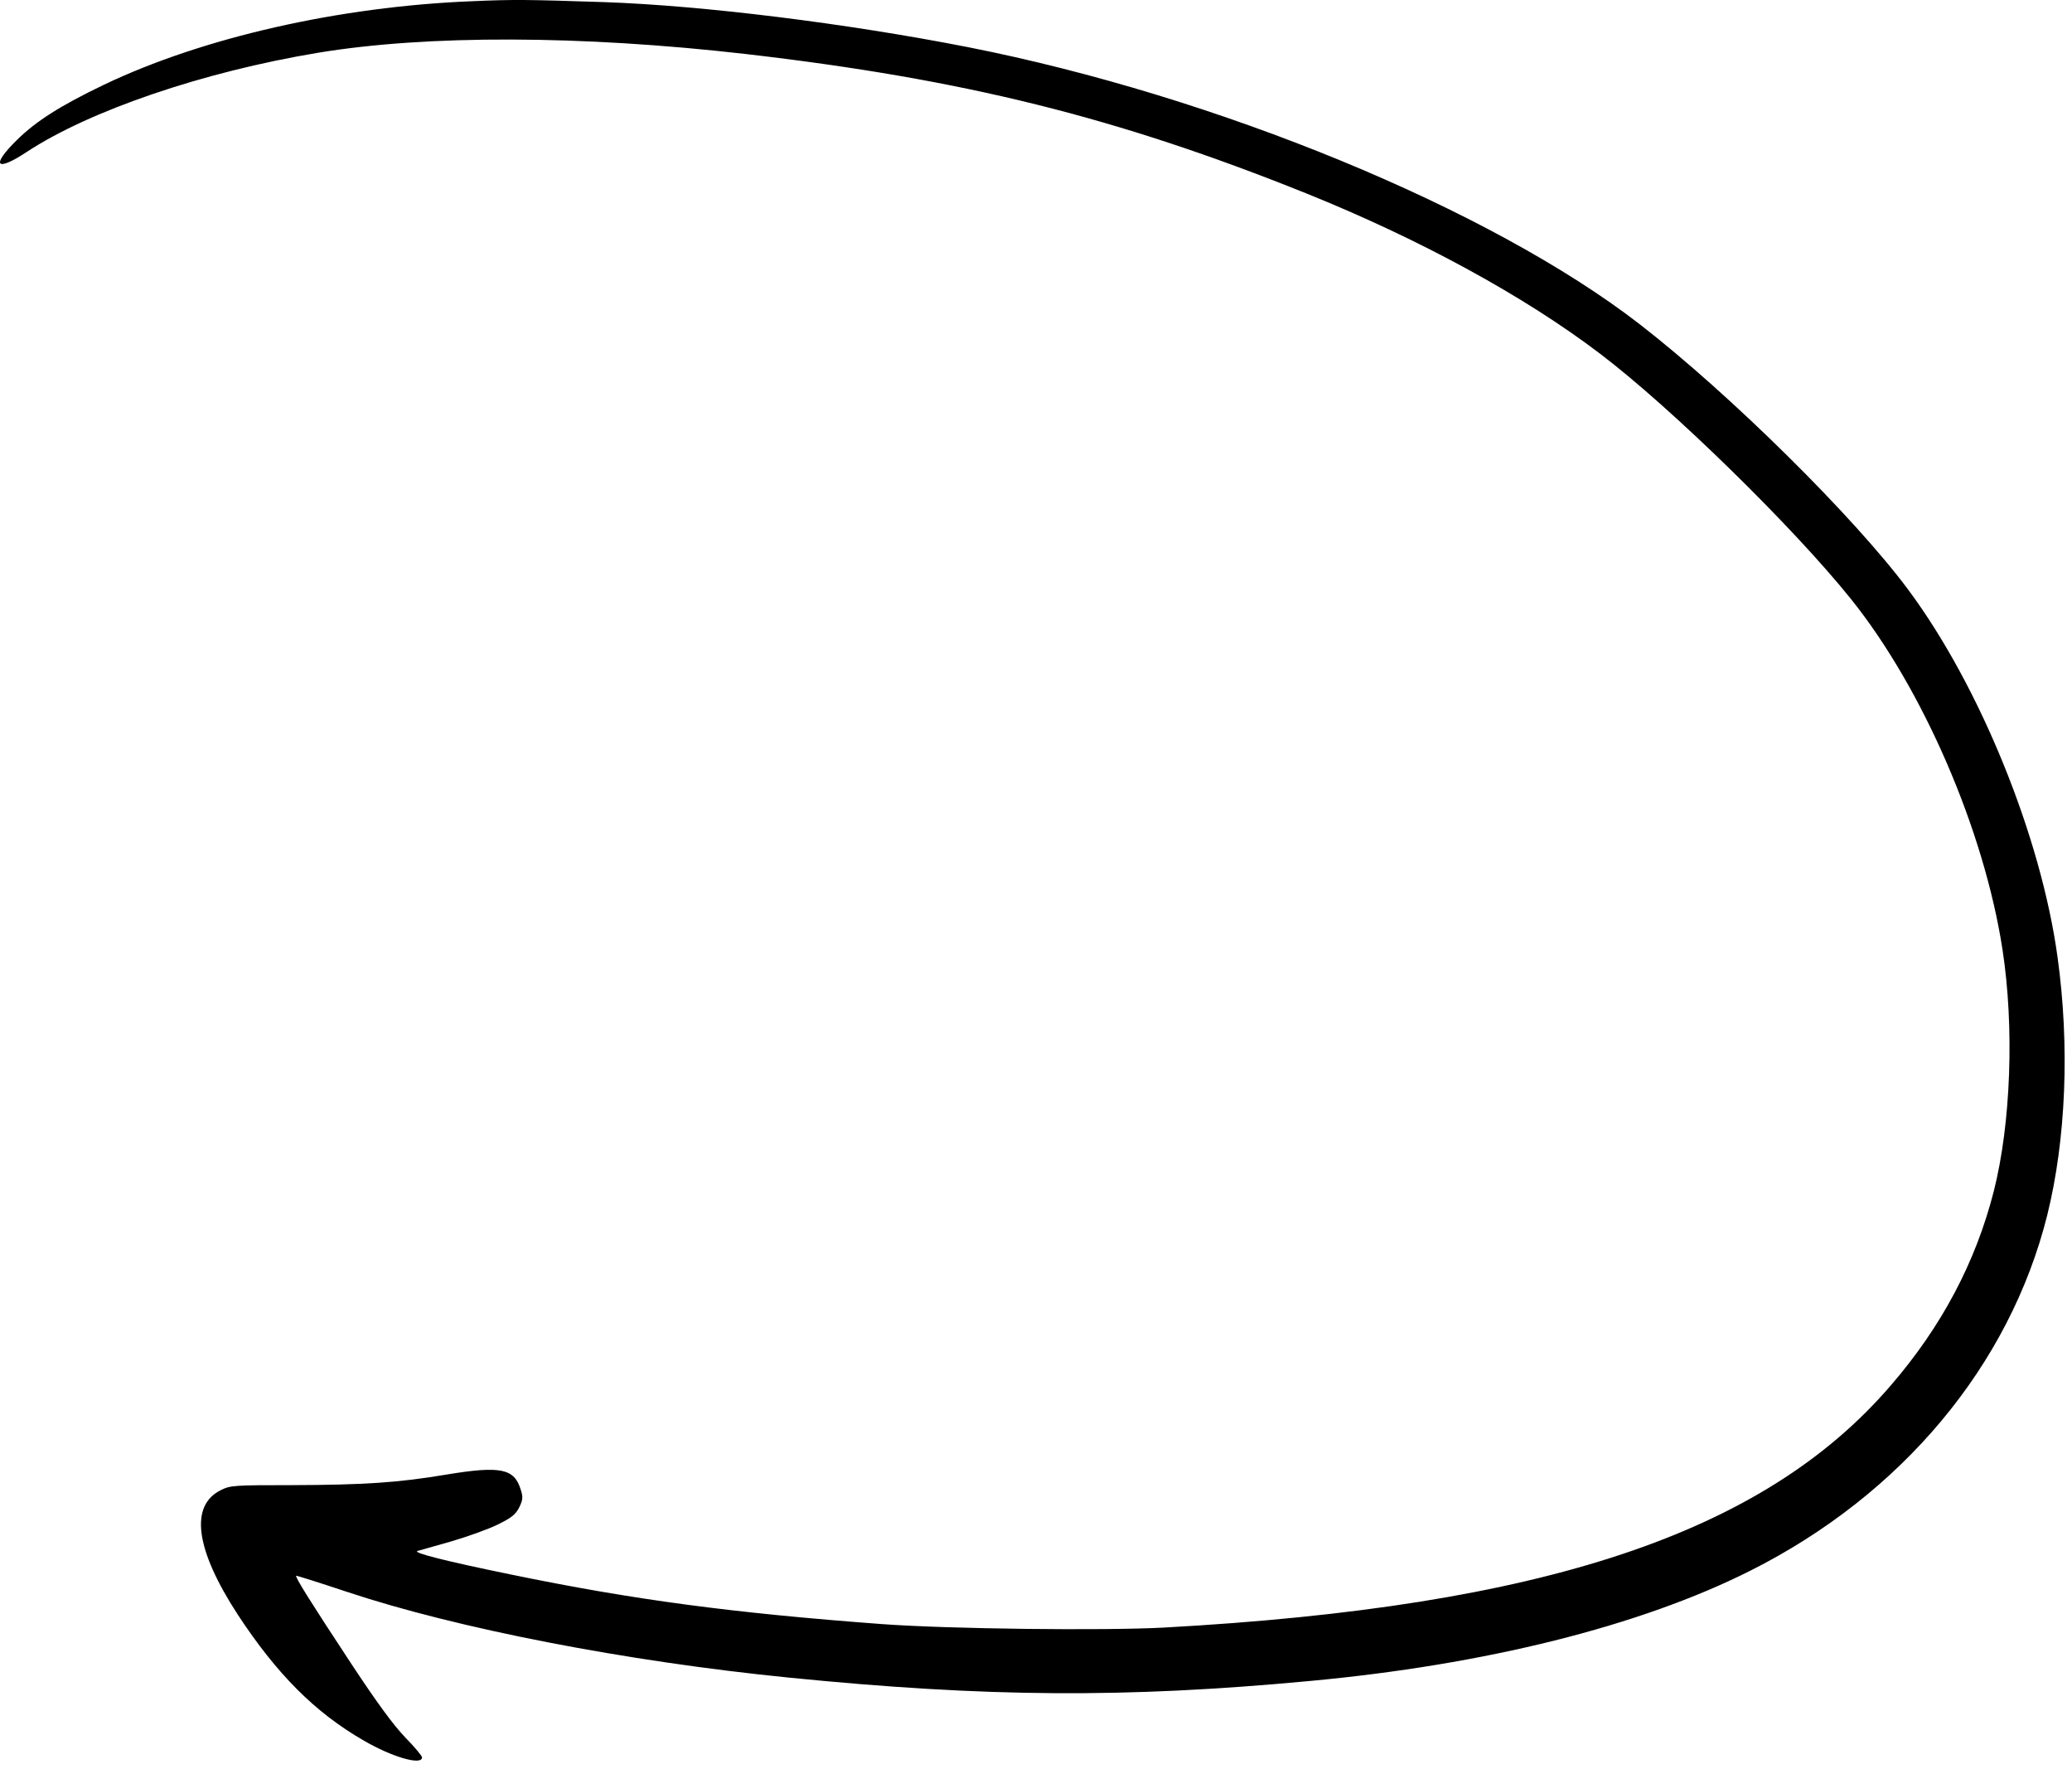 <svg width="212" height="181" viewBox="0 0 212 181" fill="none" xmlns="http://www.w3.org/2000/svg">
<path fill-rule="evenodd" clip-rule="evenodd" d="M48.34 0.123C34.689 0.663 20.709 3.854 10.646 8.665C6.19 10.8 3.68 12.396 1.733 14.32C-0.965 16.972 -0.425 17.629 2.741 15.54C9.169 11.316 20.779 7.351 32.508 5.403C43.696 3.549 59.459 3.596 76.254 5.52C98.607 8.102 114.276 11.997 133.604 19.764C145.215 24.434 155.981 30.3 163.722 36.191C170.993 41.705 183.472 53.907 189.383 61.276C196.749 70.451 203.011 84.93 204.888 97.132C206.108 105.063 205.756 114.919 203.996 121.865C202.143 129.116 198.672 135.687 193.465 141.718C180.446 156.877 157.905 164.362 119.061 166.498C112.822 166.826 97.153 166.639 90.327 166.146C74.87 164.996 64.83 163.658 52.211 161.054C45.69 159.716 42.218 158.848 42.711 158.66C42.899 158.613 44.447 158.167 46.112 157.698C47.801 157.205 49.959 156.431 50.921 155.961C52.352 155.257 52.75 154.929 53.126 154.201C53.501 153.427 53.524 153.146 53.29 152.418C52.633 150.212 51.226 149.931 45.666 150.846C40.788 151.667 37.293 151.902 29.834 151.925C24.04 151.925 23.547 151.949 22.632 152.418C19.372 153.99 19.982 158.496 24.321 165.16C28.309 171.238 32.226 175.18 37.199 178.043C40.131 179.756 43.18 180.624 43.18 179.779C43.18 179.615 42.406 178.7 41.468 177.738C40.272 176.494 38.606 174.242 35.885 170.111C31.757 163.846 30.185 161.335 30.303 161.194C30.349 161.171 32.672 161.898 35.486 162.837C46.769 166.592 64.033 169.947 80.71 171.613C100.906 173.631 115.168 173.725 133.956 171.965C151.994 170.299 167.85 166.333 179.086 160.678C194.59 152.887 205.615 139.676 209.462 124.329C211.385 116.585 211.784 106.988 210.517 97.883C208.828 85.587 202.589 70.216 195.271 60.361C189.712 52.875 176.975 40.297 167.733 33.14C152.486 21.36 124.503 9.838 99.006 4.816C86.551 2.376 71.938 0.569 61.828 0.217C53.993 -0.041 52.563 -0.065 48.34 0.123Z" fill="currentColor"/>
</svg>
